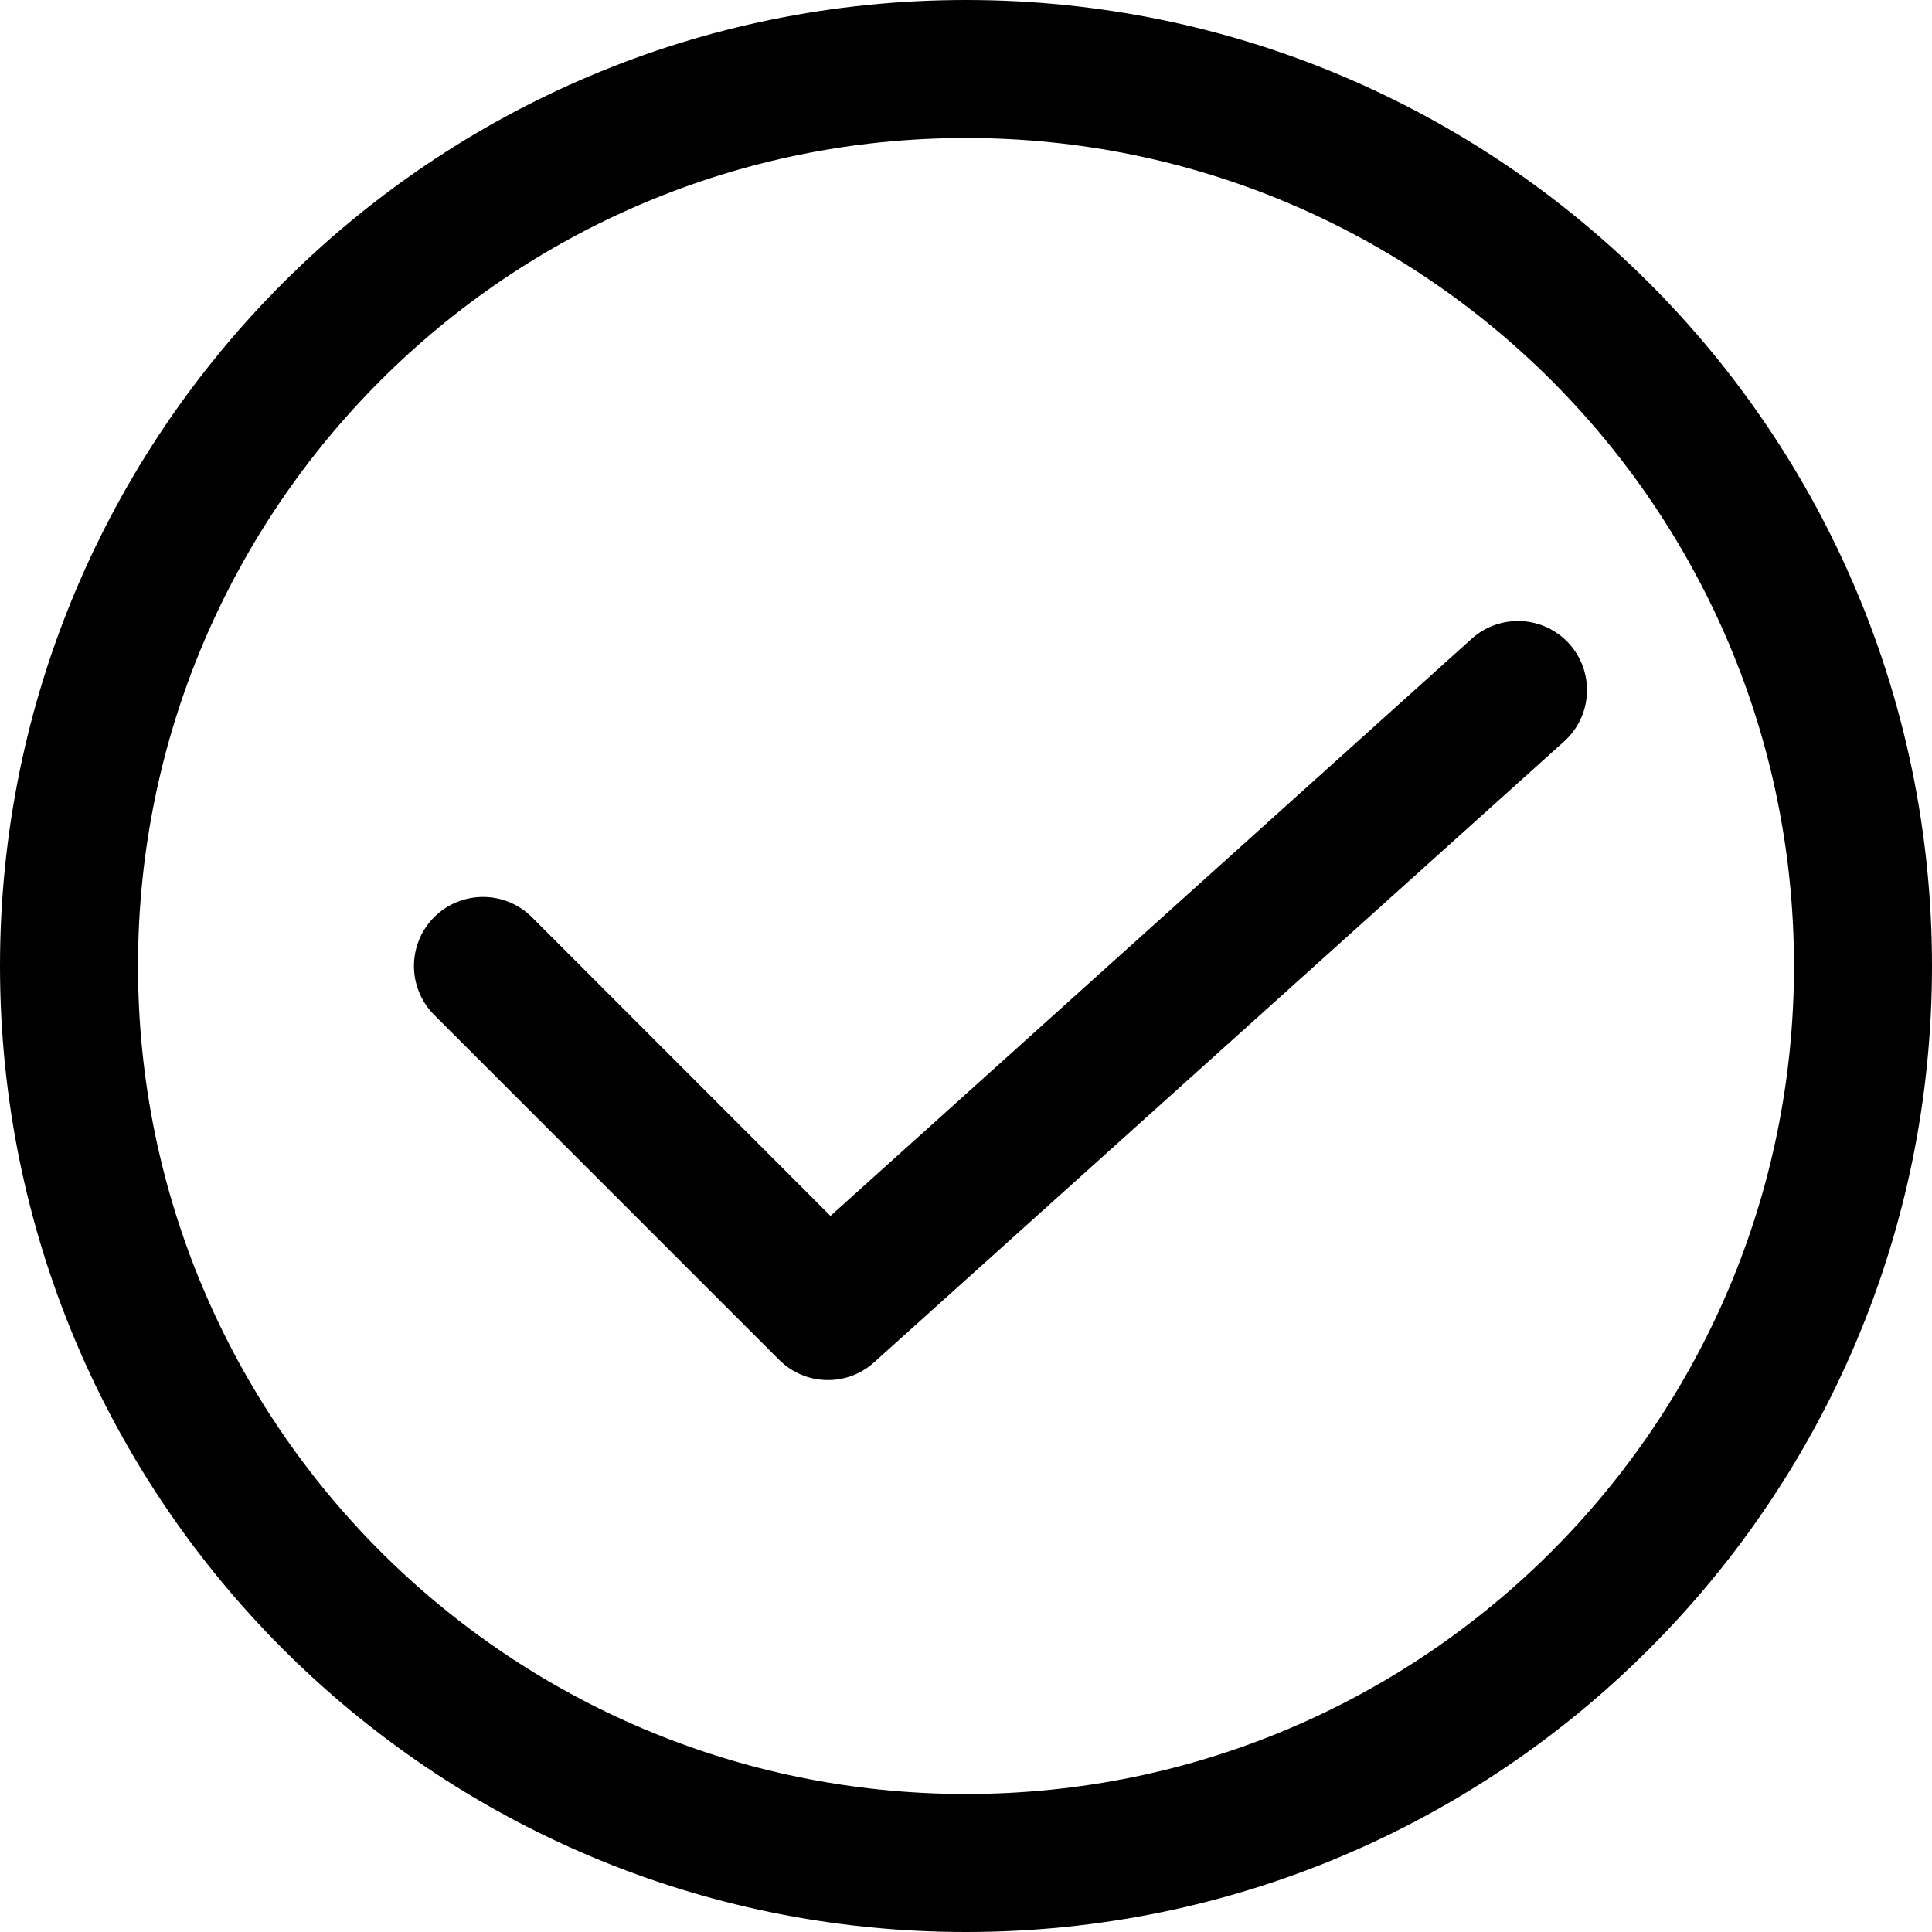 <svg width="14" height="14" viewBox="0 0 14 14" fill="none" xmlns="http://www.w3.org/2000/svg">
<path fill-rule="evenodd" clip-rule="evenodd" d="M7 13C10.314 13 13 10.314 13 7C13 3.686 10.314 1 7 1C3.686 1 1 3.686 1 7C1 10.314 3.686 13 7 13ZM7 14C10.866 14 14 10.866 14 7C14 3.134 10.866 0 7 0C3.134 0 0 3.134 0 7C0 10.866 3.134 14 7 14Z" fill="current"/>
<path fill-rule="evenodd" clip-rule="evenodd" d="M11.372 4.666C11.556 4.871 11.54 5.187 11.335 5.372L6.334 9.872C6.137 10.05 5.834 10.042 5.646 9.854L3.146 7.354C2.951 7.158 2.951 6.842 3.146 6.646C3.342 6.451 3.658 6.451 3.854 6.646L6.018 8.811L10.665 4.628C10.871 4.444 11.187 4.46 11.372 4.666Z" fill="current"/>
</svg>
